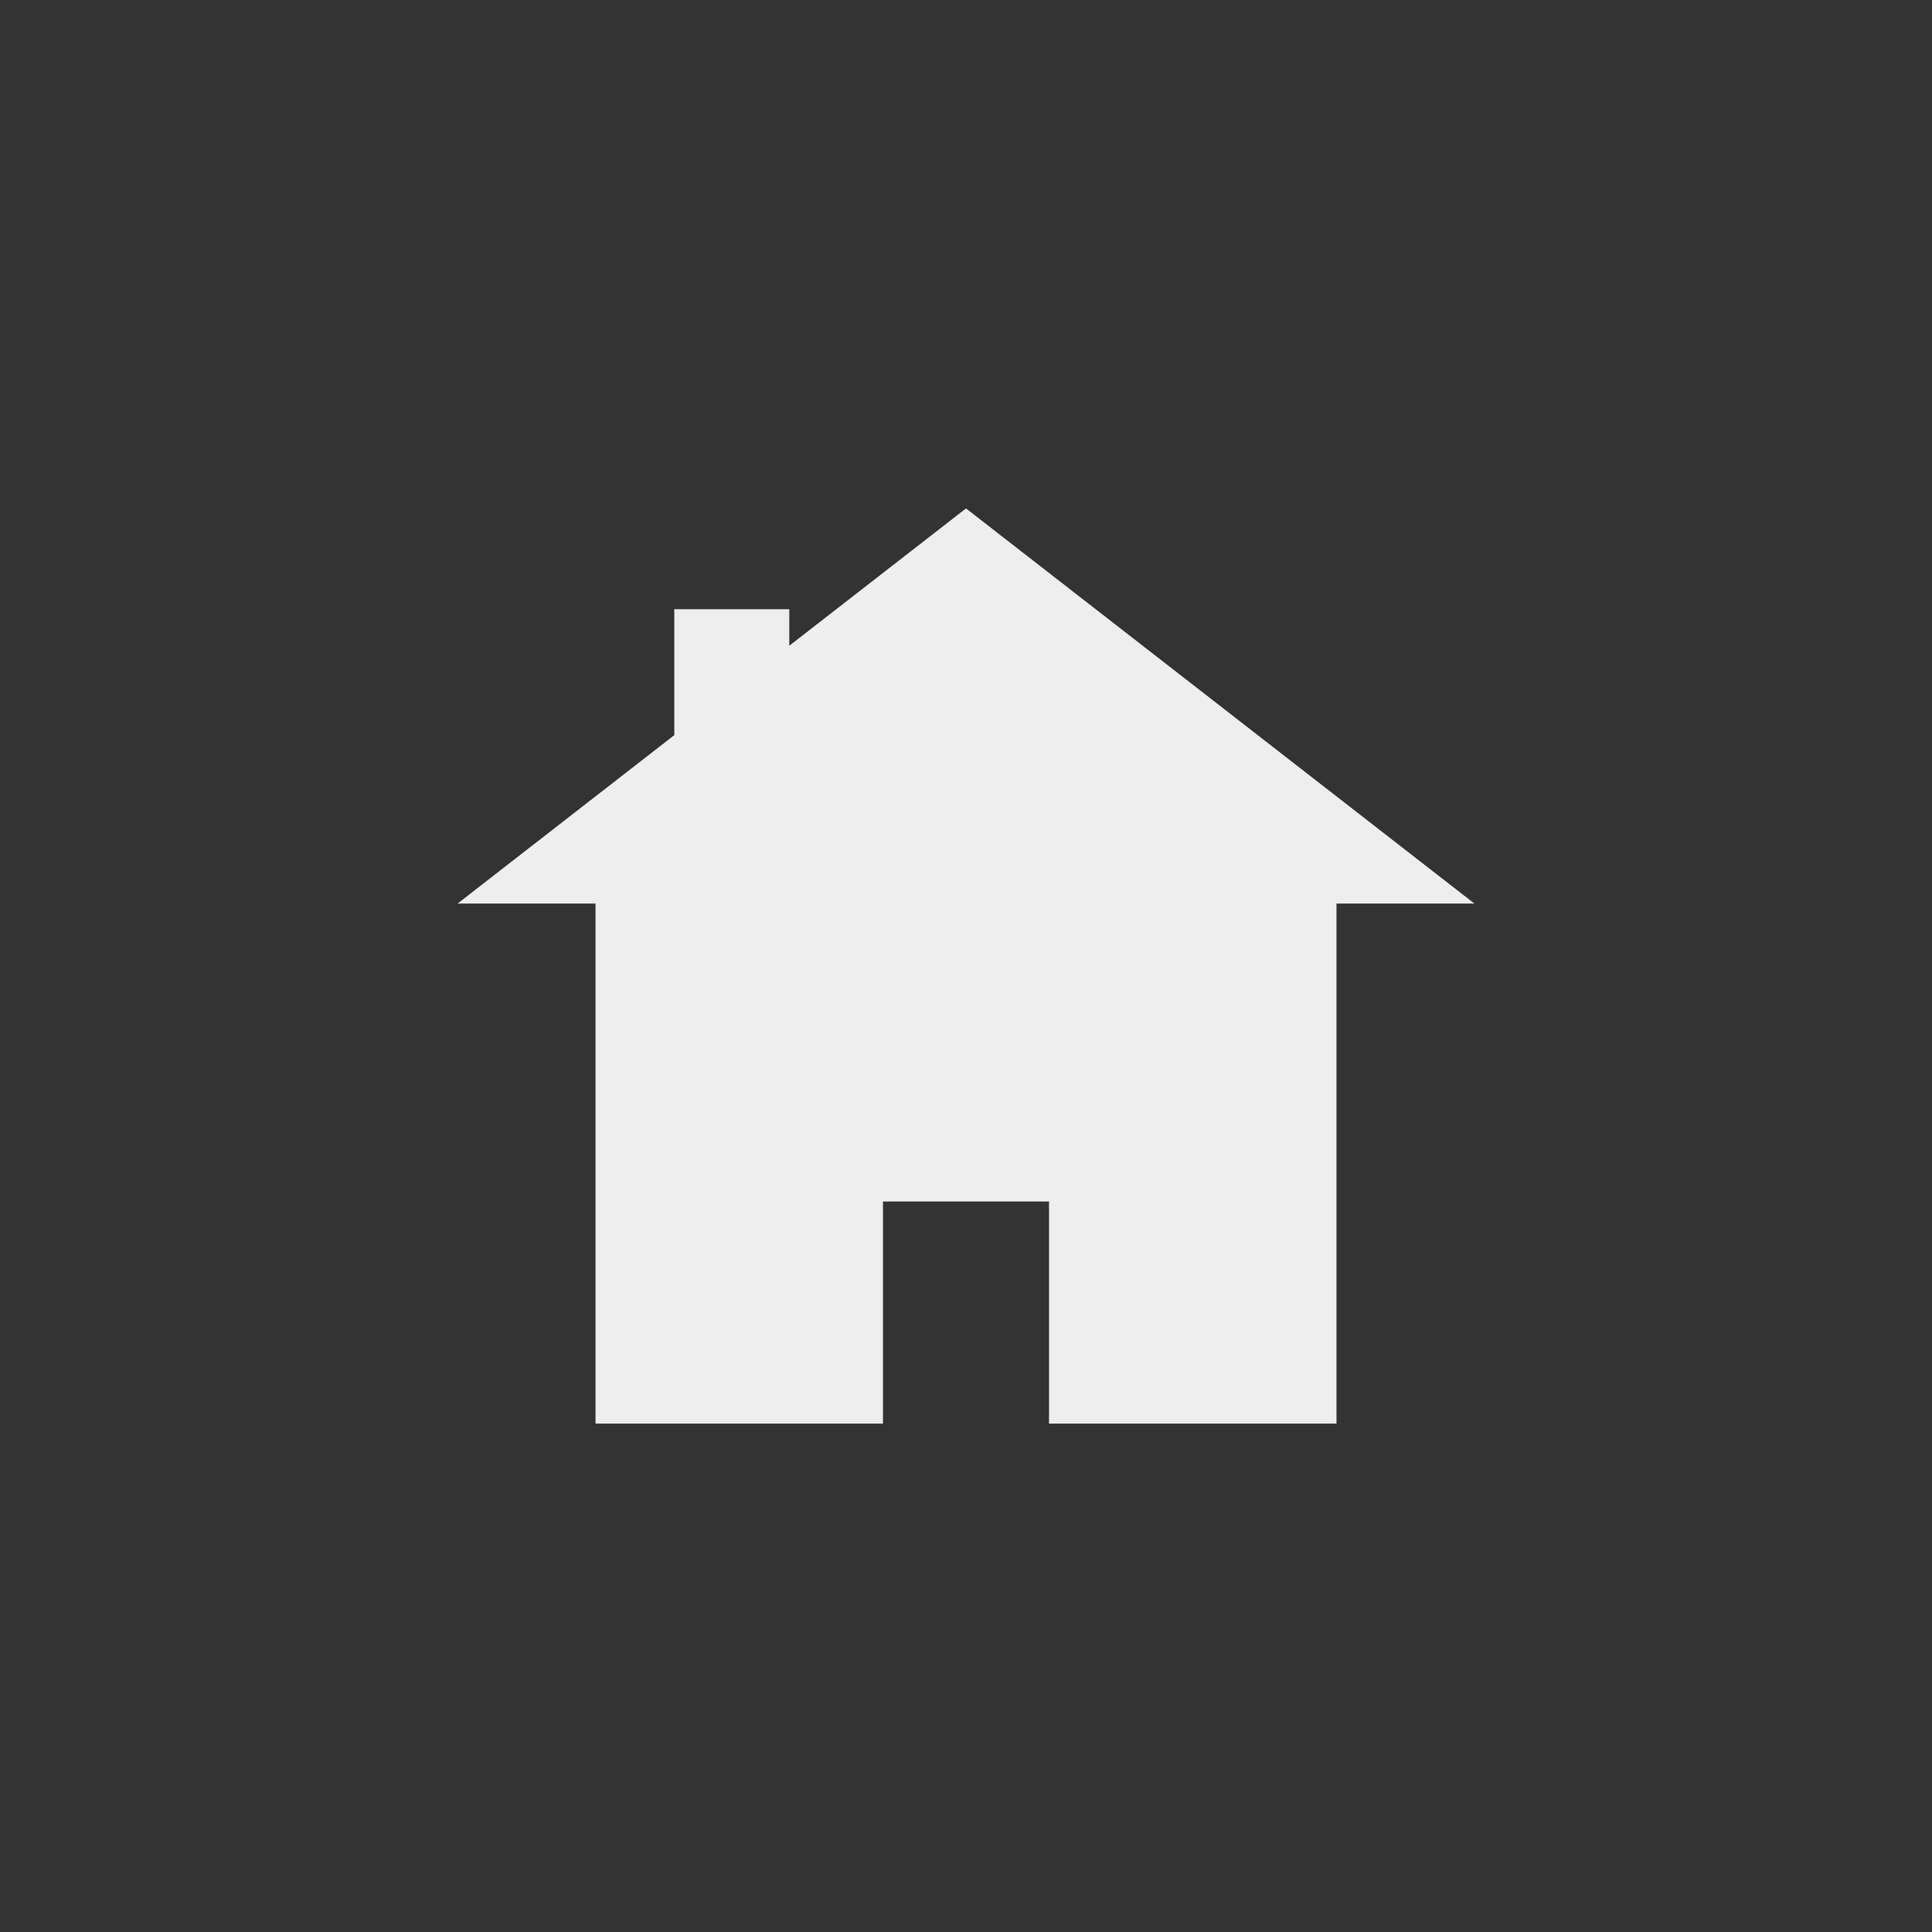 <?xml version="1.0" encoding="UTF-8" standalone="no"?>
<svg width="38px" height="38px" viewBox="0 0 38 38" version="1.1" xmlns="http://www.w3.org/2000/svg" xmlns:xlink="http://www.w3.org/1999/xlink" xmlns:sketch="http://www.bohemiancoding.com/sketch/ns">
    <rect x="0" y="0" width="38" height="38" fill="#333333" stroke="none"/>
    <!-- Generator: Sketch 3.4.4 (17249) - http://www.bohemiancoding.com/sketch -->
    <title>回首頁</title>
    <desc>Created with Sketch.</desc>
    <defs></defs>
    <g id="Page-1" stroke="none" stroke-width="1" fill="none" fill-rule="evenodd" sketch:type="MSPage">
        <g id="回首頁" sketch:type="MSArtboardGroup" fill="#EEEEEE">
            <path d="M19,10 L15.524,12.701 L15.524,11.983 L13.263,11.983 L13.263,14.459 L9,17.772 L11.713,17.772 L11.713,28 L17.367,28 L17.367,23.632 L20.633,23.632 L20.633,28 L26.287,28 L26.287,17.772 L29,17.772 L19,10 Z" id="Shape" sketch:type="MSShapeGroup"></path>
        </g>
    </g>
</svg>